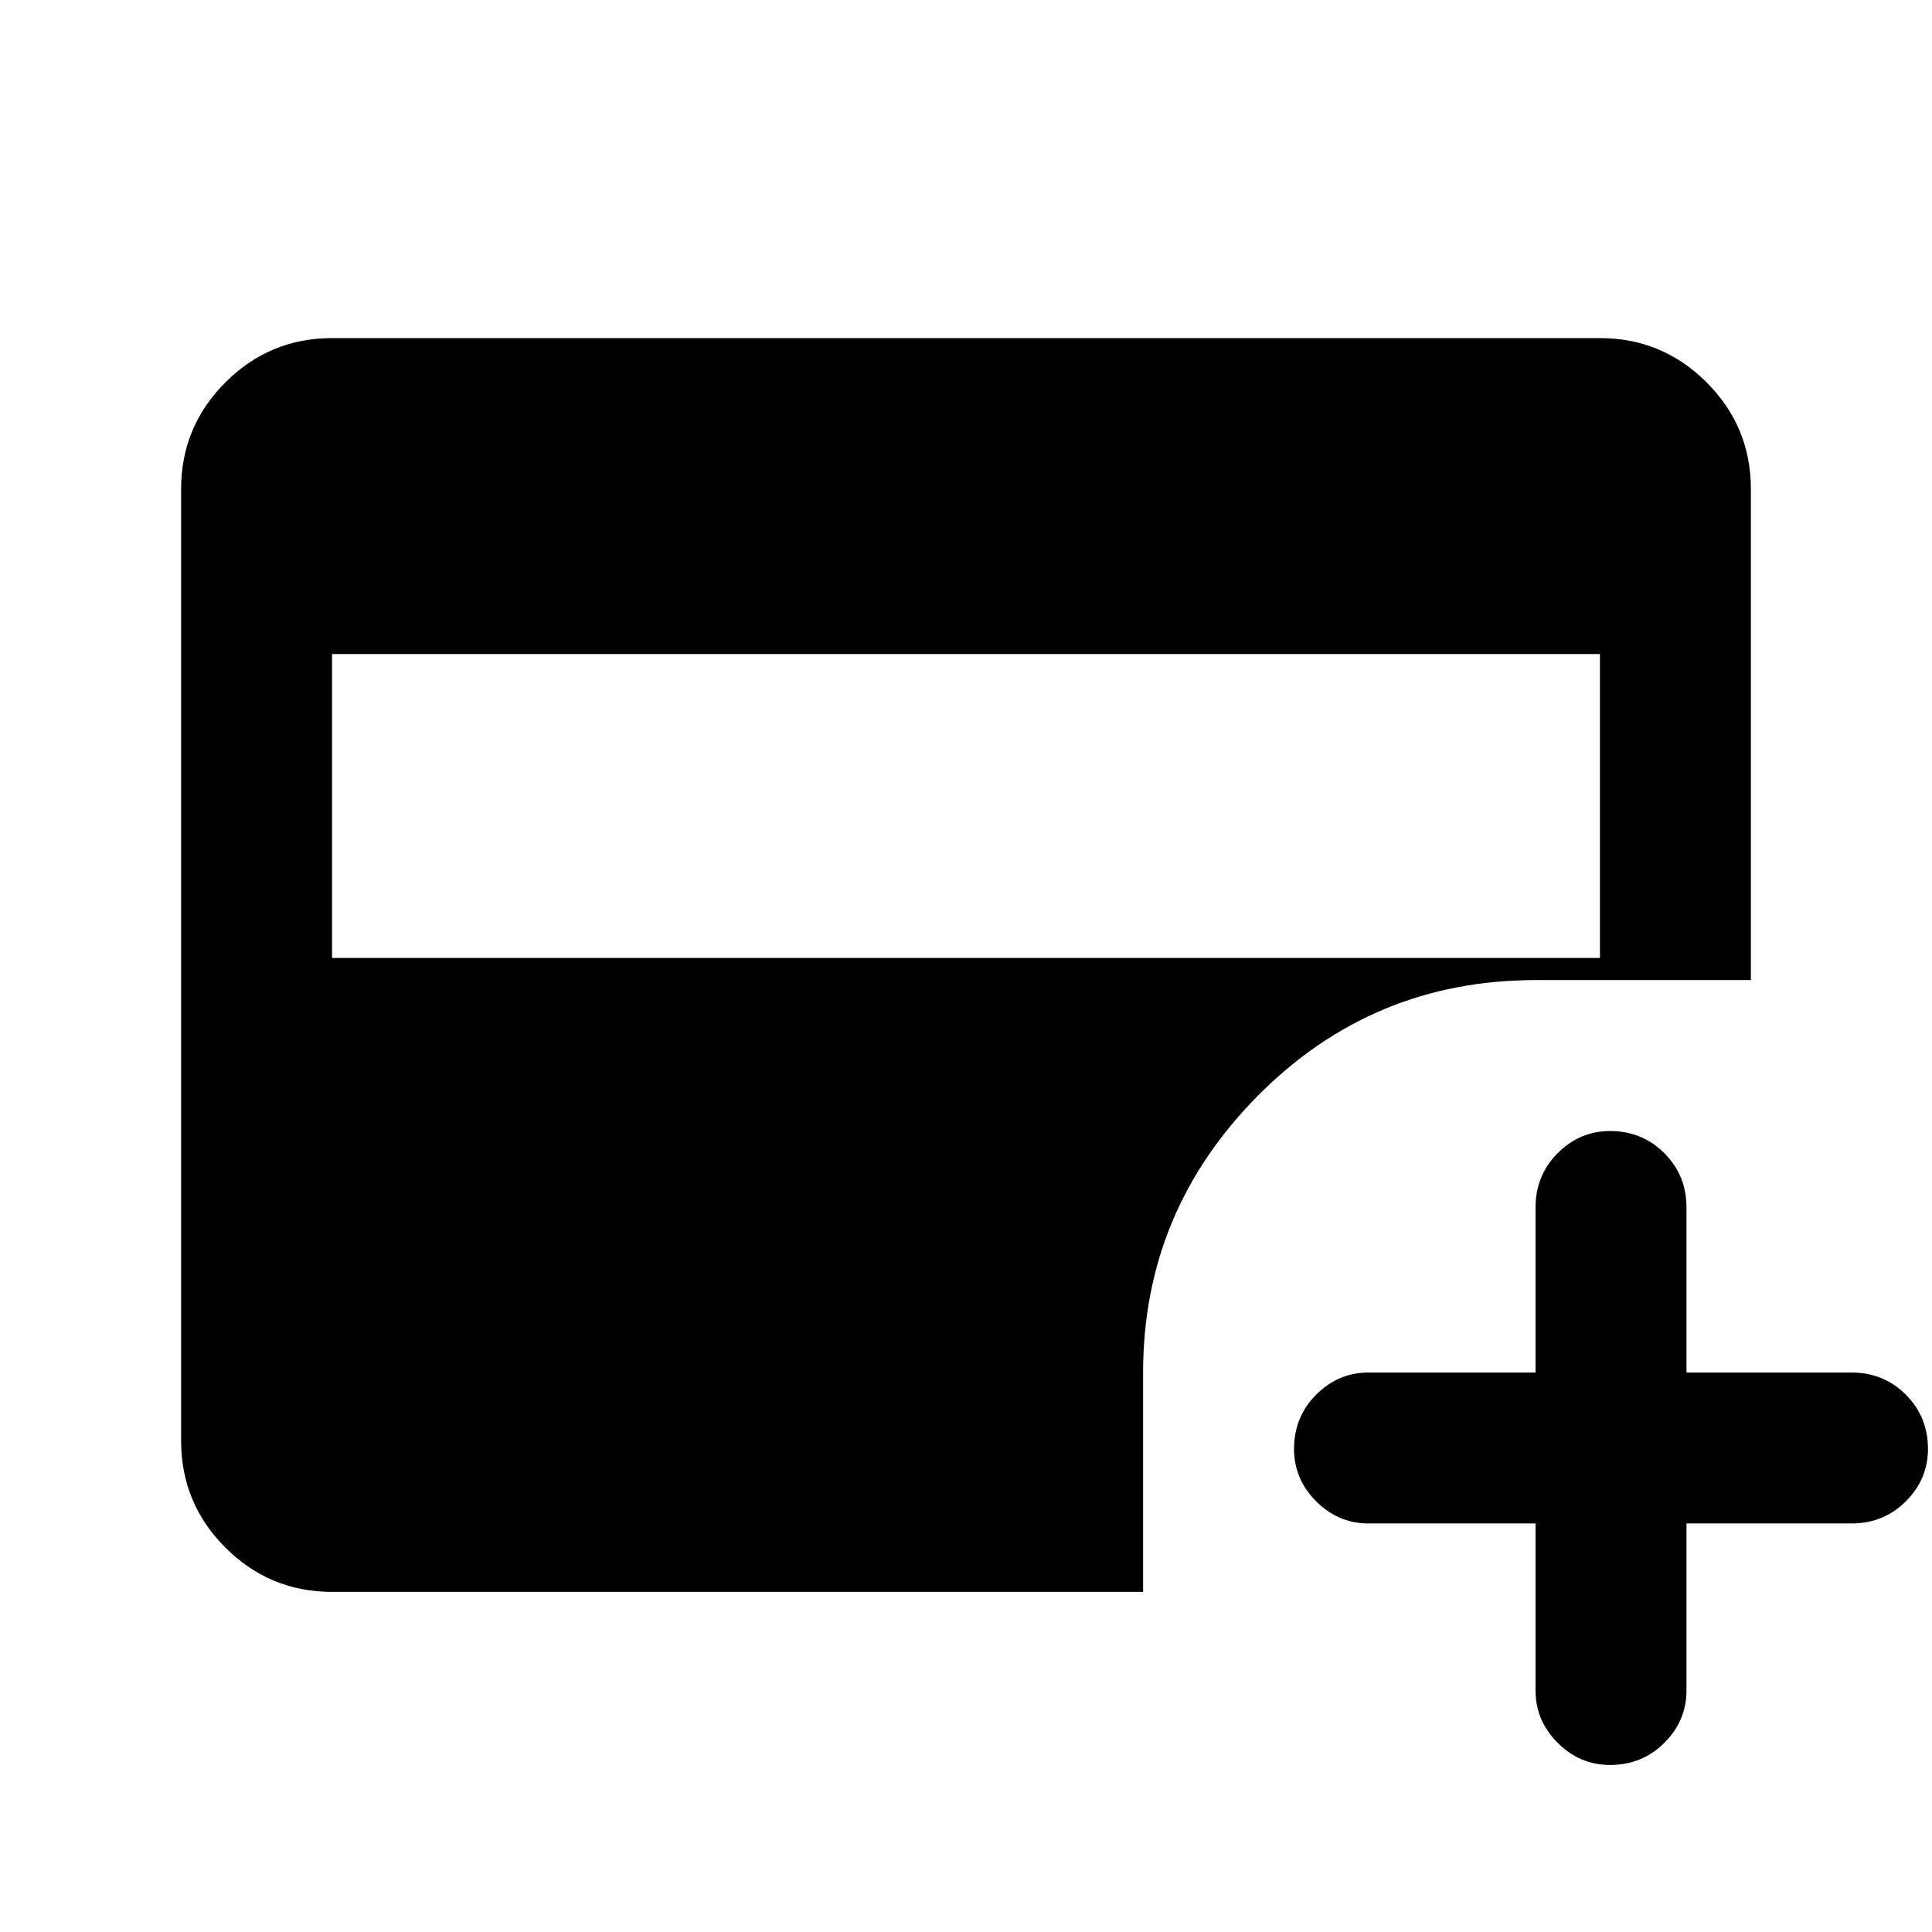 <svg xmlns="http://www.w3.org/2000/svg" height="24" width="24"><path d="M4.125 11.9h15.75V8.125H4.125ZM20 21.925q-.375 0-.65-.275t-.275-.65v-2.075H17q-.375 0-.65-.275t-.275-.65q0-.4.275-.675t.65-.275h2.075V15q0-.4.275-.675t.65-.275q.4 0 .675.275t.275.675v2.05H23q.4 0 .675.275t.275.675q0 .375-.275.65t-.675.275h-2.05V21q0 .375-.275.65t-.675.275Zm-15.875-2.15q-.775 0-1.325-.55-.55-.55-.55-1.325V6.075q0-.775.55-1.325.55-.55 1.325-.55h15.75q.775 0 1.325.55.55.55.55 1.325v6.1h-2.675q-2.025 0-3.45 1.437Q14.2 15.05 14.2 17.05v2.725Z"/></svg>